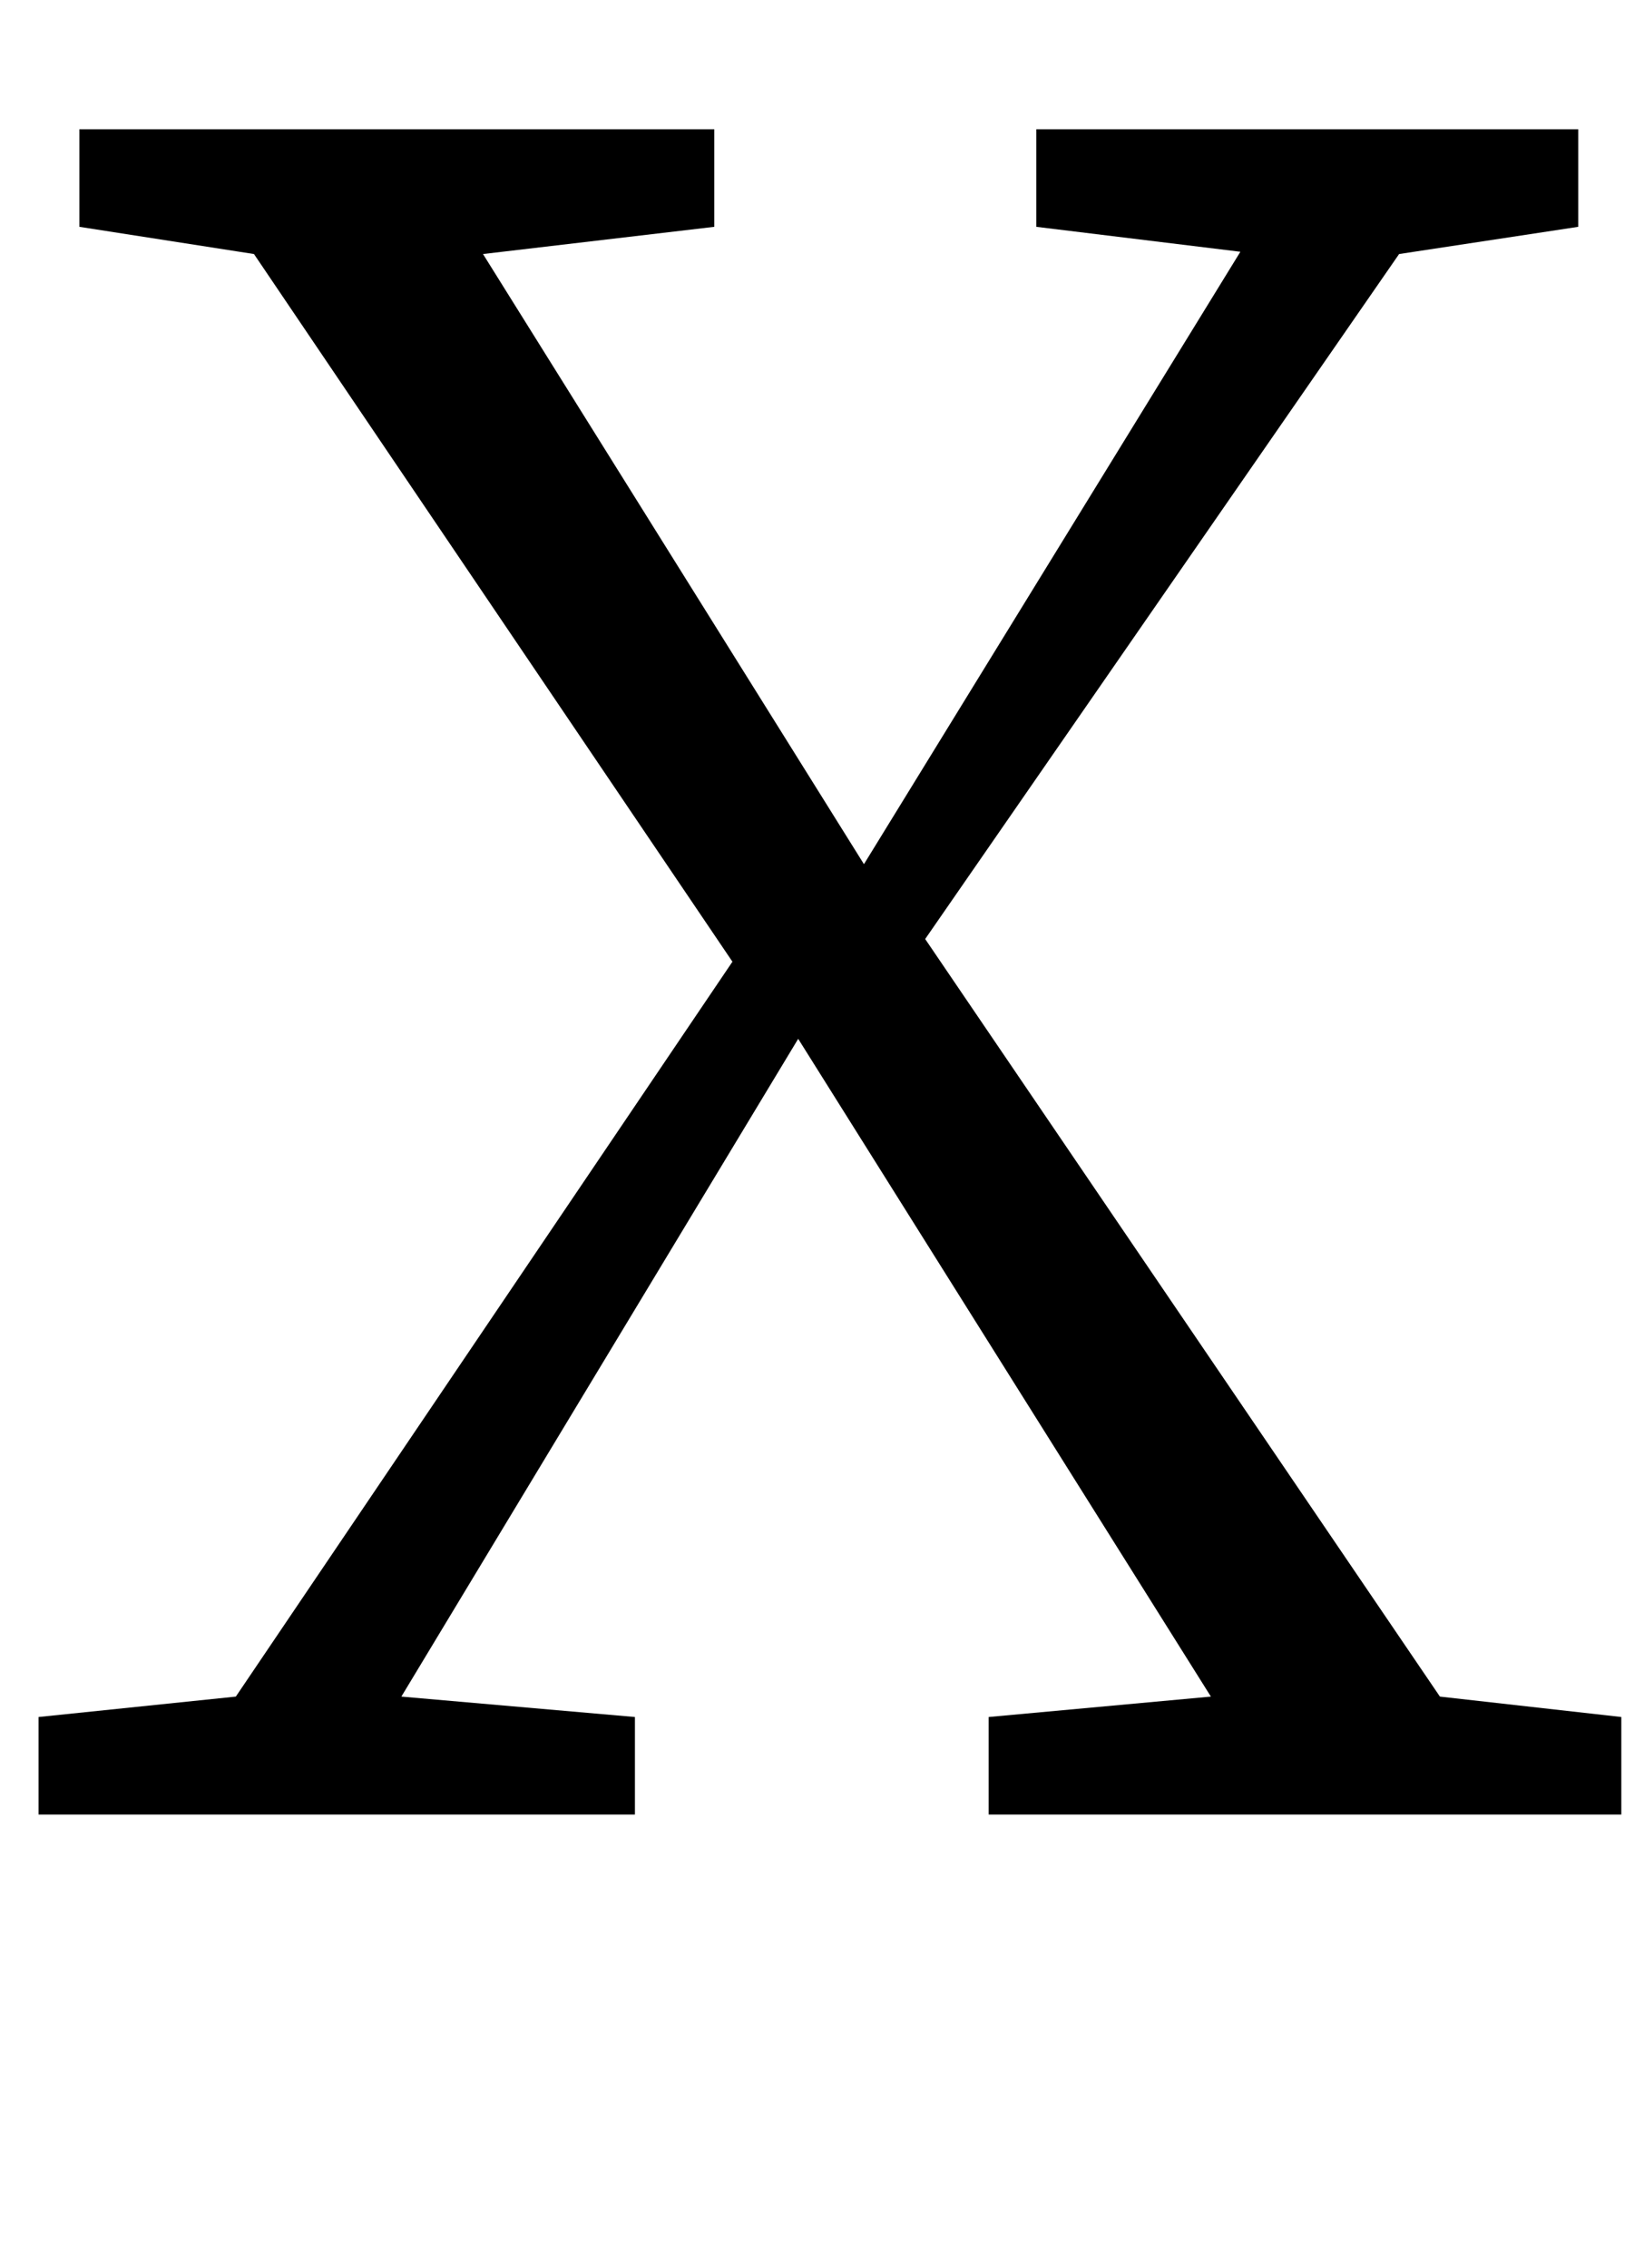 <?xml version="1.0" standalone="no"?>
<!DOCTYPE svg PUBLIC "-//W3C//DTD SVG 1.1//EN" "http://www.w3.org/Graphics/SVG/1.1/DTD/svg11.dtd" >
<svg xmlns="http://www.w3.org/2000/svg" xmlns:xlink="http://www.w3.org/1999/xlink" version="1.1" viewBox="-10 0 725 1000">
  <g transform="matrix(1 0 0 -1 0 800)">
   <path fill="currentColor"
d="M313 376l-211 312l-77 12v43h280v-43l-102 -12l168 -269l166 270l-90 11v43h239v-43l-79 -12l-209 -302l227 -334l80 -9v-43h-279v43l98 9l-182 290l-175 -290l103 -9v-43h-263v43l87 9z" />
  </g>

</svg>
